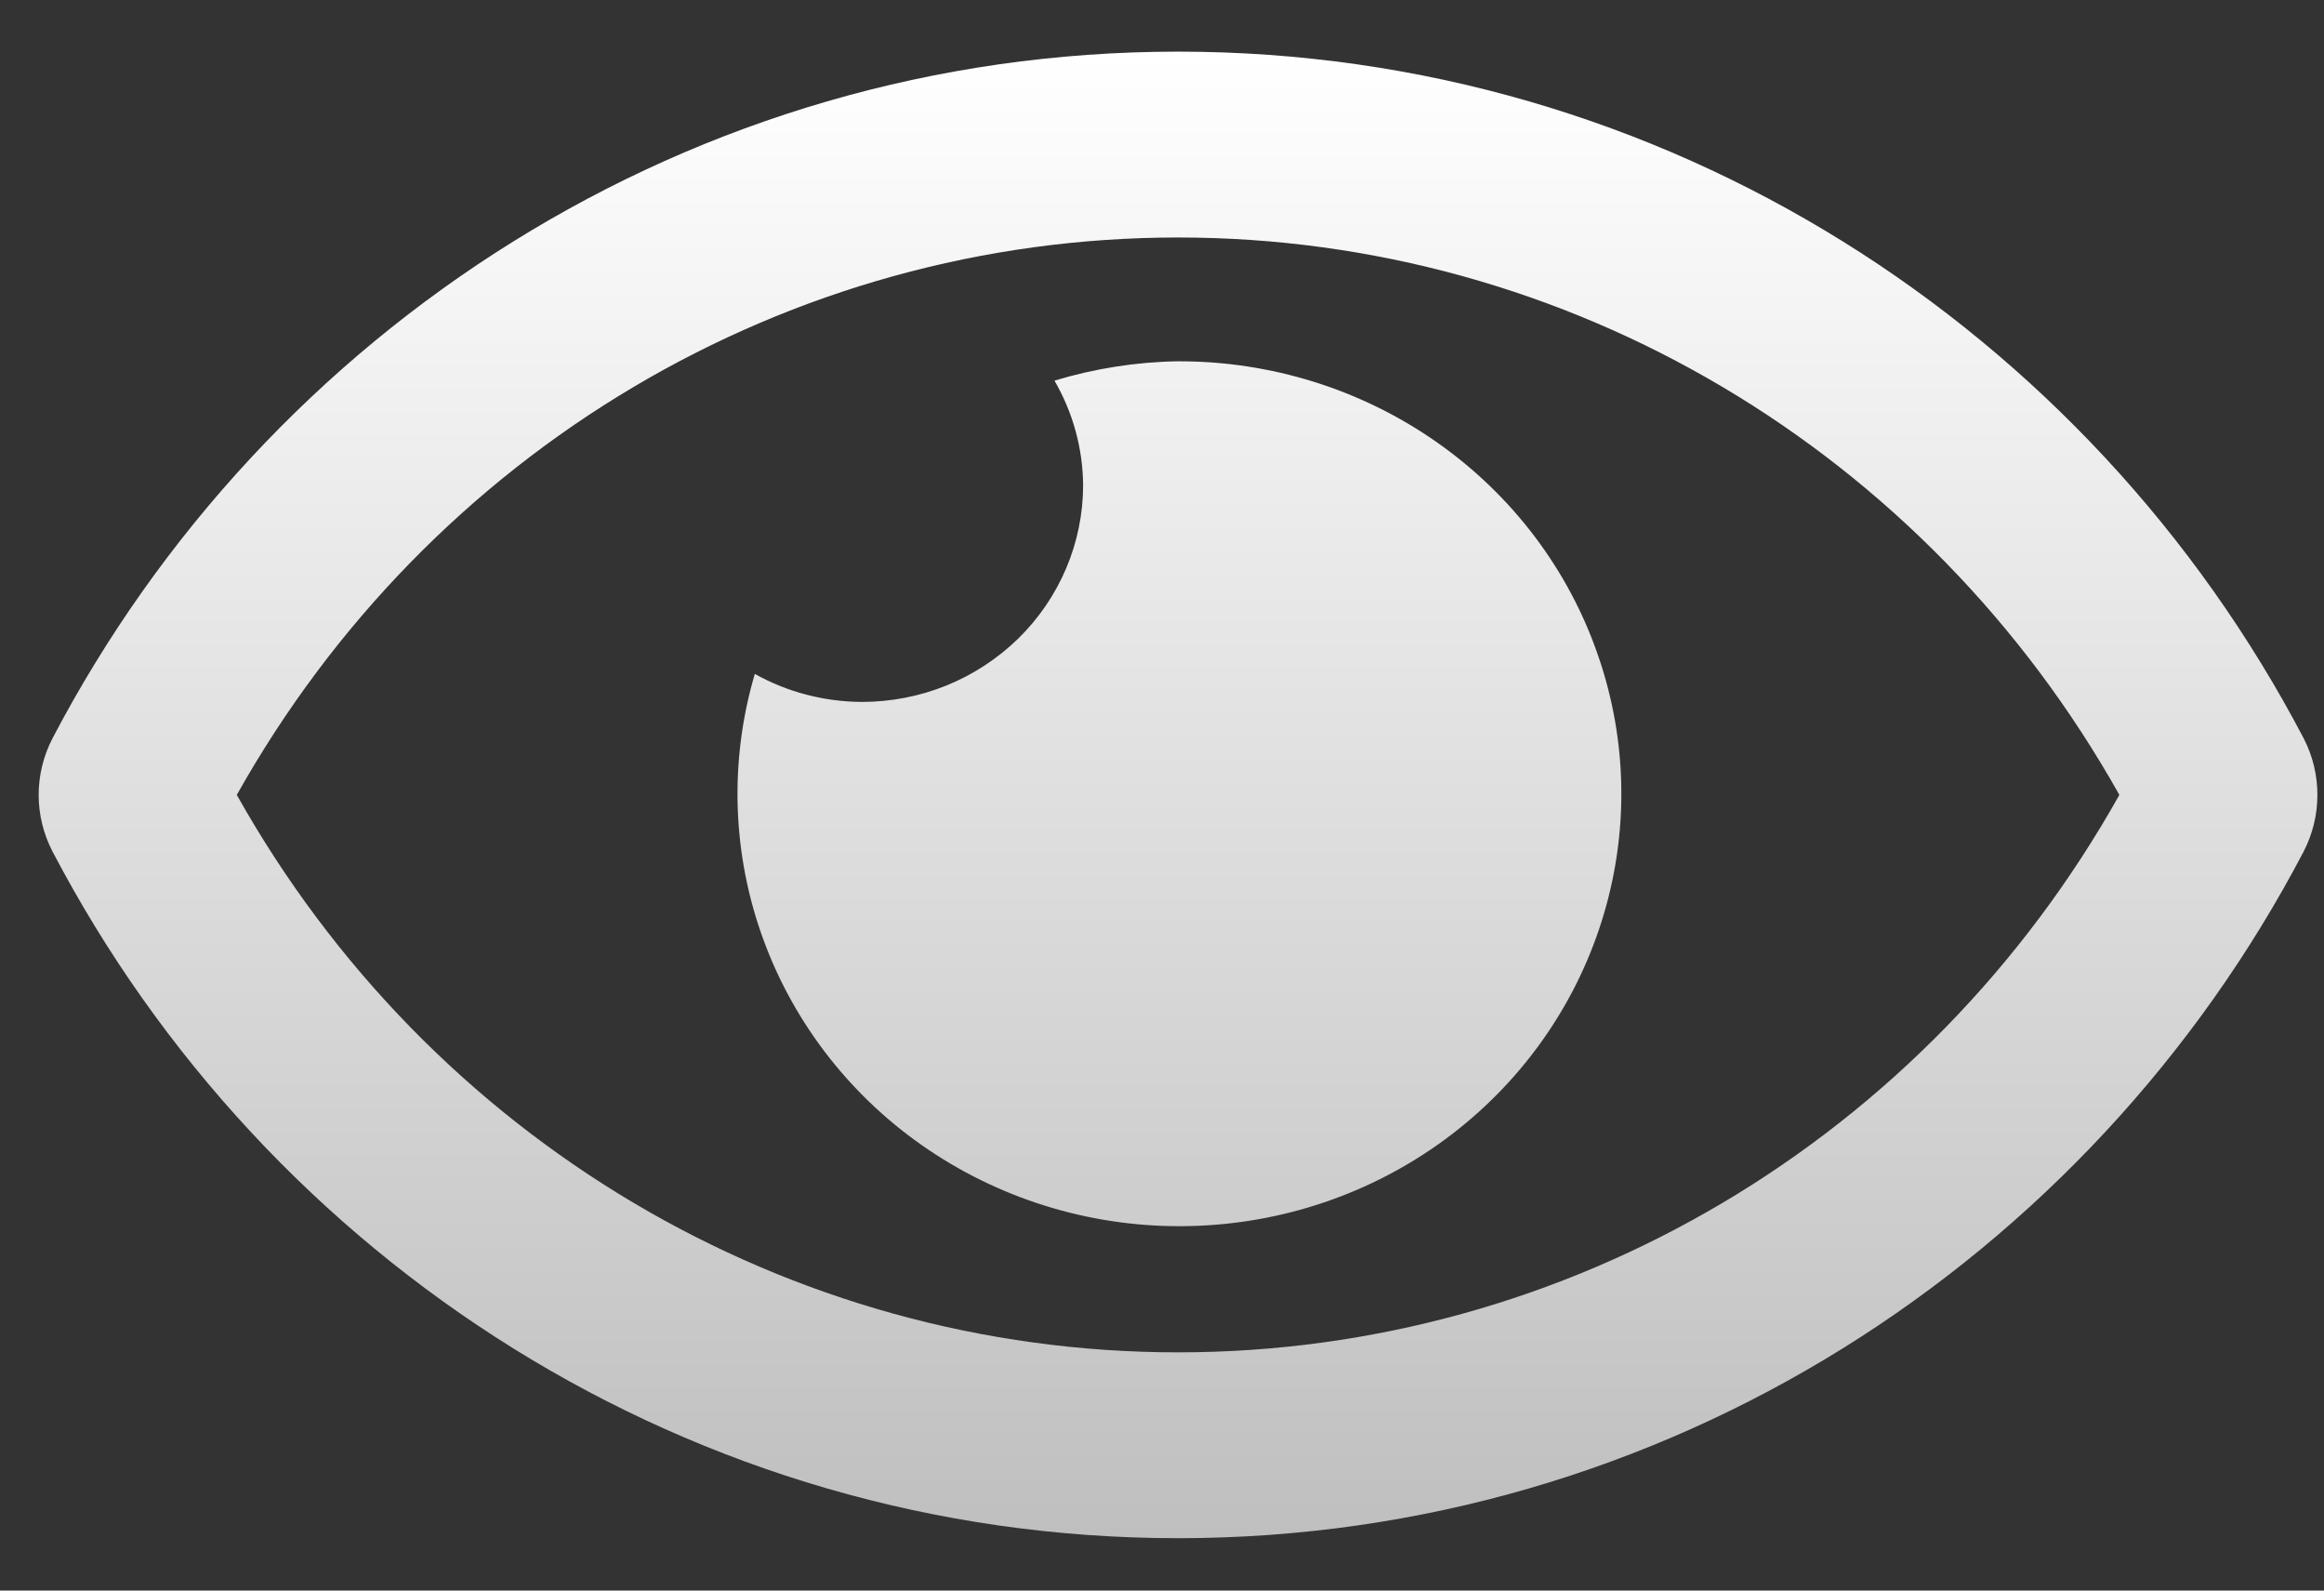<svg width="19" height="13" viewBox="0 0 19 13" fill="none" xmlns="http://www.w3.org/2000/svg">
<rect x="0" y="0" width="19" height="13" fill="#333333" stroke="none"/>
<path d="M9.631 2.953C9.289 2.958 8.948 3.012 8.621 3.111C8.772 3.372 8.853 3.666 8.855 3.966C8.855 4.198 8.808 4.429 8.717 4.644C8.626 4.859 8.493 5.054 8.325 5.219C8.156 5.383 7.957 5.514 7.737 5.603C7.517 5.692 7.282 5.737 7.044 5.737C6.738 5.735 6.437 5.657 6.171 5.508C5.961 6.221 5.985 6.981 6.241 7.679C6.496 8.377 6.97 8.98 7.595 9.4C8.22 9.82 8.964 10.038 9.722 10.021C10.48 10.005 11.214 9.756 11.819 9.309C12.424 8.862 12.87 8.24 13.094 7.531C13.318 6.823 13.309 6.063 13.066 5.36C12.825 4.657 12.363 4.046 11.746 3.614C11.13 3.182 10.39 2.951 9.631 2.953ZM18.834 6.035C17.08 2.687 13.607 0.422 9.631 0.422C5.655 0.422 2.182 2.689 0.429 6.035C0.355 6.178 0.316 6.337 0.316 6.497C0.316 6.657 0.355 6.816 0.429 6.959C2.183 10.307 5.655 12.572 9.631 12.572C13.607 12.572 17.081 10.305 18.834 6.959C18.908 6.815 18.946 6.657 18.946 6.497C18.946 6.336 18.908 6.178 18.834 6.035ZM9.631 11.053C6.441 11.053 3.516 9.313 1.936 6.497C3.516 3.681 6.44 1.941 9.631 1.941C12.822 1.941 15.747 3.681 17.327 6.497C15.748 9.313 12.822 11.053 9.631 11.053Z" fill="url(#paint0_linear_10691_266)"/>
<defs>
<linearGradient id="paint0_linear_10691_266" x1="9.631" y1="0.422" x2="9.631" y2="12.572" gradientUnits="userSpaceOnUse">
<stop stop-color="white"/>
<stop offset="1" stop-color="#BFBFBF"/>
</linearGradient>
</defs>
</svg>
